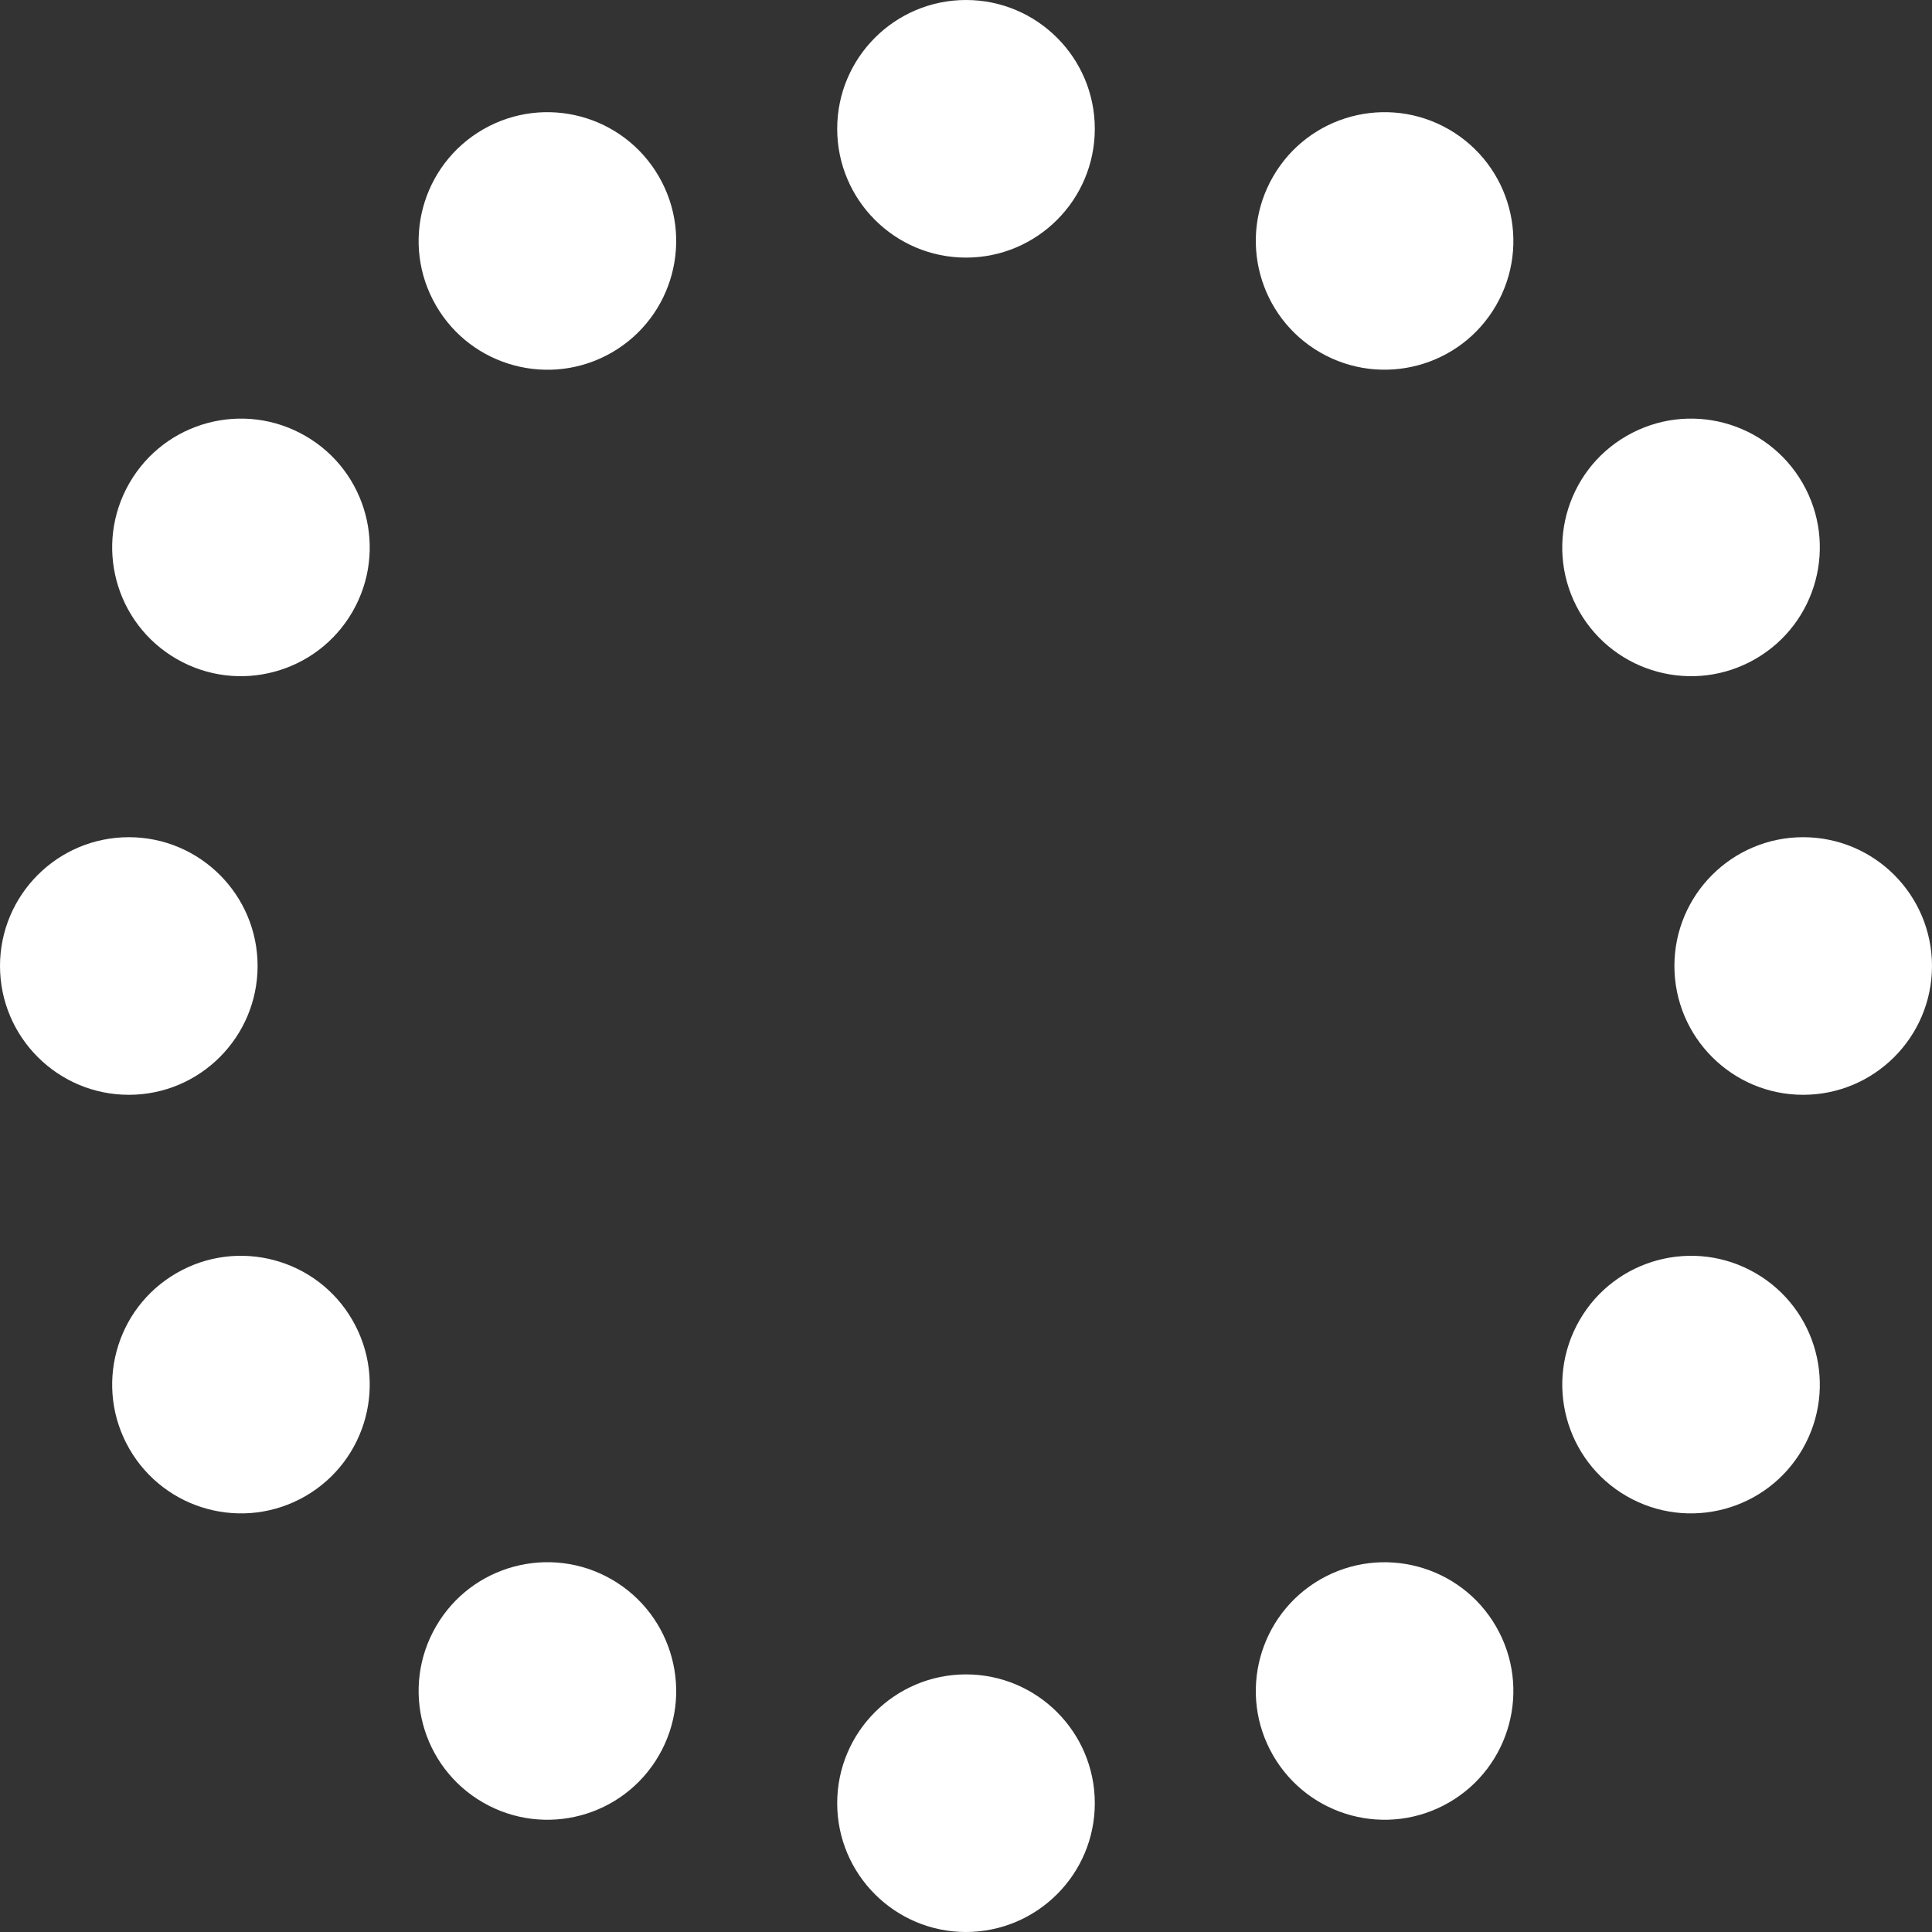 <?xml version="1.0" encoding="iso-8859-1"?>
<!-- Generator: Adobe Illustrator 14.0.0, SVG Export Plug-In . SVG Version: 6.00 Build 43363)  -->
<!DOCTYPE svg PUBLIC "-//W3C//DTD SVG 1.1//EN" "http://www.w3.org/Graphics/SVG/1.1/DTD/svg11.dtd">
<svg version="1.1" id="Layer_1" xmlns="http://www.w3.org/2000/svg" xmlns:xlink="http://www.w3.org/1999/xlink" x="0px" y="0px"
	 width="30px" height="30px" viewBox="0 0 30 30" style="enable-background:new 0 0 30 30;" xml:space="preserve">
<rect x="0" y="0" width="30" height="30" fill="#333333" stroke="none"/>
<path style="fill:#fff" d="M15,0c-1.104,0-2,0.896-2,2s0.896,2,2,2s2-0.896,2-2S16.104,0,15,0z M15,26c-1.104,0-2,0.896-2,2s0.896,2,2,2
	c1.104-0.002,2-0.896,2-2S16.104,26,15,26z M20.5,24.526c-0.956,0.553-1.284,1.775-0.732,2.731c0.553,0.957,1.775,1.284,2.732,0.732
	c0.956-0.553,1.284-1.775,0.731-2.732C22.68,24.302,21.456,23.975,20.5,24.526z M27.258,19.768c-0.956-0.552-2.18-0.224-2.731,0.732
	c-0.552,0.957-0.225,2.18,0.731,2.732c0.957,0.552,2.18,0.224,2.732-0.732C28.542,21.543,28.215,20.32,27.258,19.768z M27.999,13
	C26.896,13,26,13.896,26,15c0.001,1.104,0.896,2,1.999,2c1.105,0,2-0.896,2.001-2C29.999,13.895,29.104,13,27.999,13z
	 M27.258,10.232C28.215,9.68,28.542,8.457,27.99,7.5c-0.553-0.957-1.775-1.284-2.732-0.731C24.302,7.32,23.975,8.544,24.526,9.5
	C25.079,10.456,26.302,10.784,27.258,10.232z M22.5,2.01c-0.957-0.552-2.18-0.225-2.732,0.732c-0.552,0.956-0.224,2.179,0.732,2.731
	c0.956,0.551,2.18,0.225,2.731-0.731C23.784,3.785,23.456,2.563,22.5,2.01z M9.5,24.526c-0.956-0.552-2.18-0.225-2.731,0.731
	c-0.553,0.957-0.225,2.18,0.731,2.732c0.957,0.552,2.18,0.225,2.732-0.732C10.784,26.302,10.456,25.079,9.5,24.526z M2.742,19.768
	C1.785,20.32,1.458,21.543,2.01,22.5c0.553,0.956,1.775,1.284,2.732,0.732c0.956-0.553,1.283-1.775,0.731-2.732
	C4.922,19.544,3.698,19.216,2.742,19.768z M4,15c0-1.104-0.896-2-1.999-2c-1.105,0-2,0.895-2.001,2c0.001,1.104,0.896,2,2.001,2
	C3.104,17,3.999,16.104,4,15z M4.742,6.769C3.785,6.216,2.563,6.543,2.01,7.5c-0.552,0.957-0.225,2.18,0.732,2.732
	c0.956,0.552,2.179,0.223,2.731-0.732C6.025,8.544,5.698,7.32,4.742,6.769z M7.5,2.01C6.544,2.563,6.216,3.785,6.769,4.742
	C7.32,5.698,8.544,6.025,9.5,5.474c0.956-0.552,1.284-1.775,0.732-2.731C9.68,1.785,8.457,1.458,7.5,2.01z"/>
</svg>
